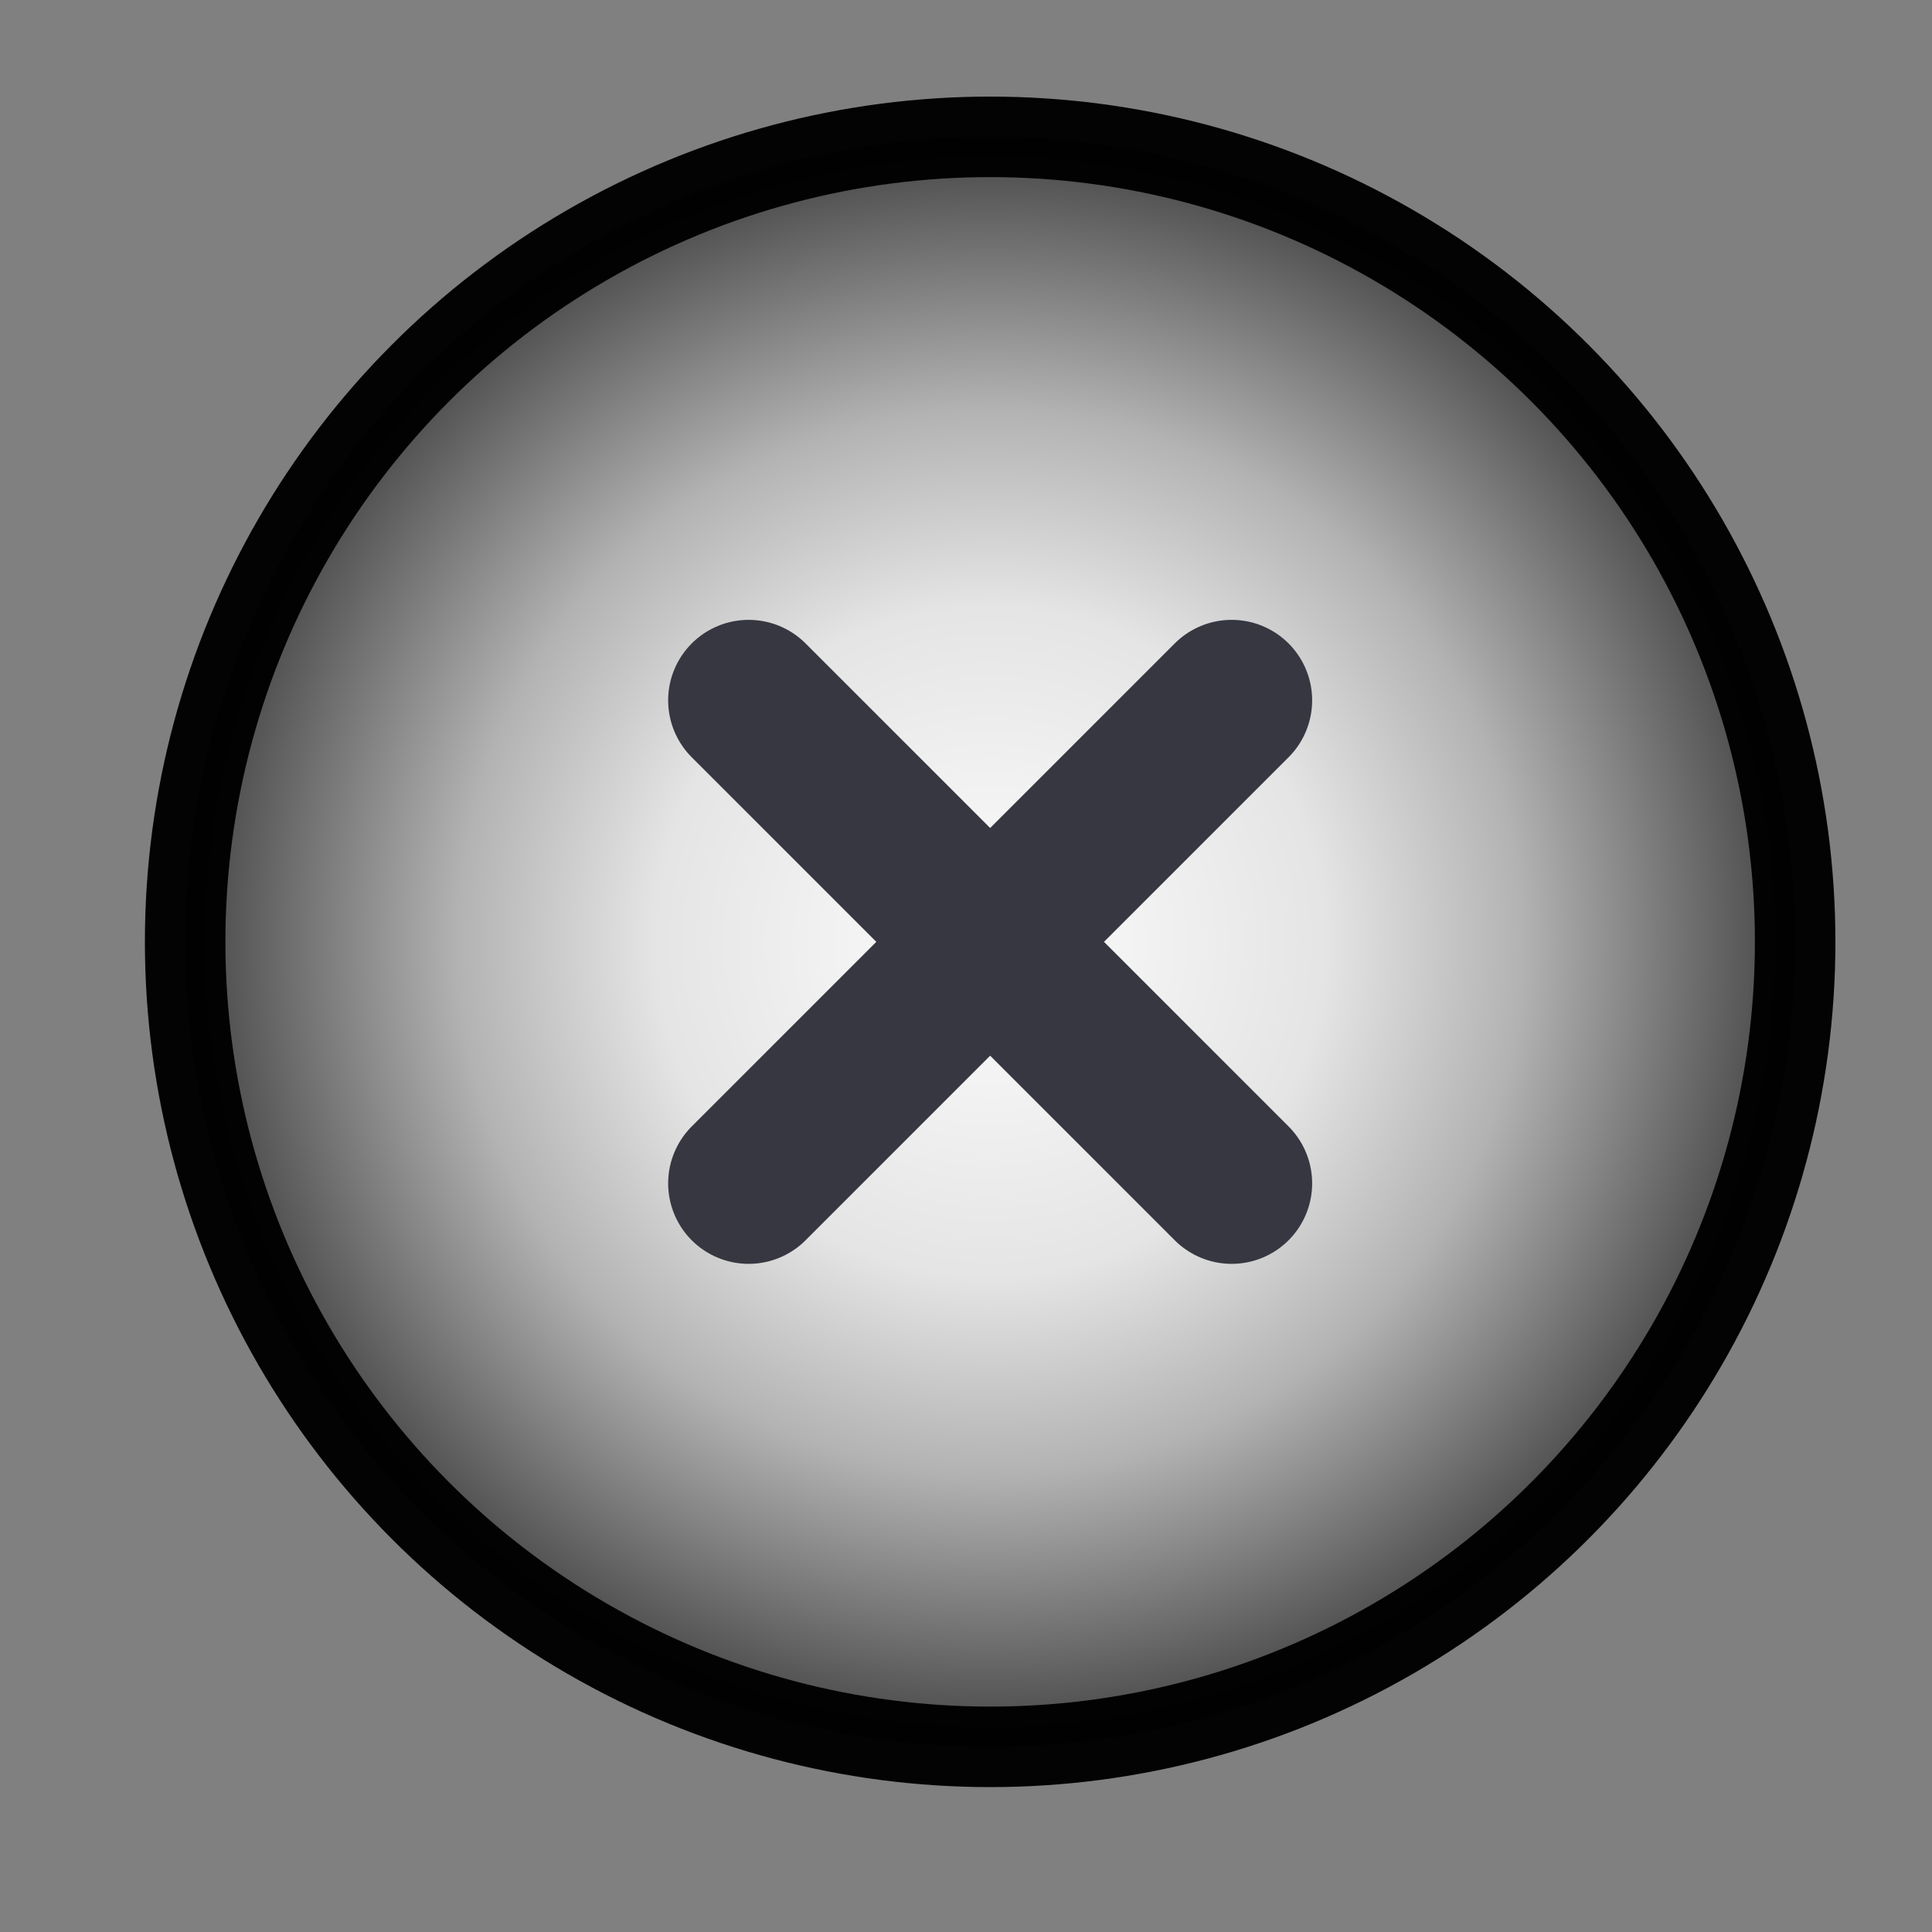 <?xml version="1.0" encoding="UTF-8" standalone="no"?>
<svg
   xmlns:dc="http://purl.org/dc/elements/1.1/"
   xmlns:cc="http://creativecommons.org/ns#"
   xmlns:rdf="http://www.w3.org/1999/02/22-rdf-syntax-ns#"
   xmlns:svg="http://www.w3.org/2000/svg"
   xmlns="http://www.w3.org/2000/svg"
   xmlns:xlink="http://www.w3.org/1999/xlink"
   xmlns:sodipodi="http://sodipodi.sourceforge.net/DTD/sodipodi-0.dtd"
   xmlns:inkscape="http://www.inkscape.org/namespaces/inkscape"
   width="24"
   height="24"
   viewBox="0 0 24 24"
   fill="none"
   stroke="currentColor"
   stroke-width="2"
   stroke-linecap="round"
   stroke-linejoin="round"
   class="feather feather-x-circle"
   version="1.1"
   id="svg8"
   sodipodi:docname="x-circle.svg"
   inkscape:version="0.92.4 (f8dce91, 2019-08-02)"
   inkscape:export-filename="/home/lucas/projects/Bottleneck/graphics/cross.png"
   inkscape:export-xdpi="292"
   inkscape:export-ydpi="292">
  <rect x="0" y="0" width="24" height="24" fill="#808080" stroke="none"/>
  <defs
     id="defs12">
    <linearGradient
       id="linearGradient7290"
       inkscape:collect="always">
      <stop
         style="stop-color:#ffffff;stop-opacity:1"
         offset="0"
         id="stop7288" />
      <stop
         id="stop7300"
         offset="0.398"
         style="stop-color:#e6e6e6;stop-opacity:1;" />
      <stop
         id="stop7298"
         offset="0.631"
         style="stop-color:#b3b3b3;stop-opacity:1" />
      <stop
         style="stop-color:#333333;stop-opacity:1"
         offset="1"
         id="stop7286" />
    </linearGradient>
    <radialGradient
       gradientUnits="userSpaceOnUse"
       r="10.48"
       fy="12"
       fx="12"
       cy="12"
       cx="12"
       id="radialGradient7292"
       xlink:href="#linearGradient7290"
       inkscape:collect="always" />
  </defs>
  <sodipodi:namedview
     pagecolor="#ffffff"
     bordercolor="#666666"
     borderopacity="1"
     objecttolerance="10"
     gridtolerance="10"
     guidetolerance="10"
     inkscape:pageopacity="0"
     inkscape:pageshadow="2"
     inkscape:window-width="1850"
     inkscape:window-height="1016"
     id="namedview10"
     showgrid="false"
     inkscape:zoom="27.812867"
     inkscape:cx="11.860547"
     inkscape:cy="7.3201116"
     inkscape:window-x="1990"
     inkscape:window-y="27"
     inkscape:window-maximized="1"
     inkscape:current-layer="svg8" />
  <g
     inkscape:groupmode="layer"
     id="layer1"
     inkscape:label="Layer 1">
    <g
       style="fill:none;stroke:currentColor;stroke-width:2;stroke-linecap:round;stroke-linejoin:round"
       id="g891"
       transform="translate(0.3,-0.3)">
      <circle
         inkscape:export-ydpi="292.57144"
         inkscape:export-xdpi="292.57144"
         inkscape:export-filename="/home/lucas/projects/Bottleneck/graphics/white.png"
         r="10"
         style="opacity:0.98;fill:url(#radialGradient7292);fill-opacity:1;fill-rule:nonzero;stroke-width:1;stroke-miterlimit:4;stroke-dasharray:none"
         id="circle3924"
         cy="12"
         cx="12" />
      <g
         inkscape:label="Fill"
         id="layer1-3" />
    </g>
  </g>
  <line
     x1="15.3"
     y1="8.7"
     x2="9.3"
     y2="14.7"
     id="line4"
     style="stroke:#373742;stroke-opacity:1" />
  <line
     x1="9.3"
     y1="8.7"
     x2="15.3"
     y2="14.7"
     id="line6"
     style="stroke:#373742;stroke-opacity:1" />
</svg>
